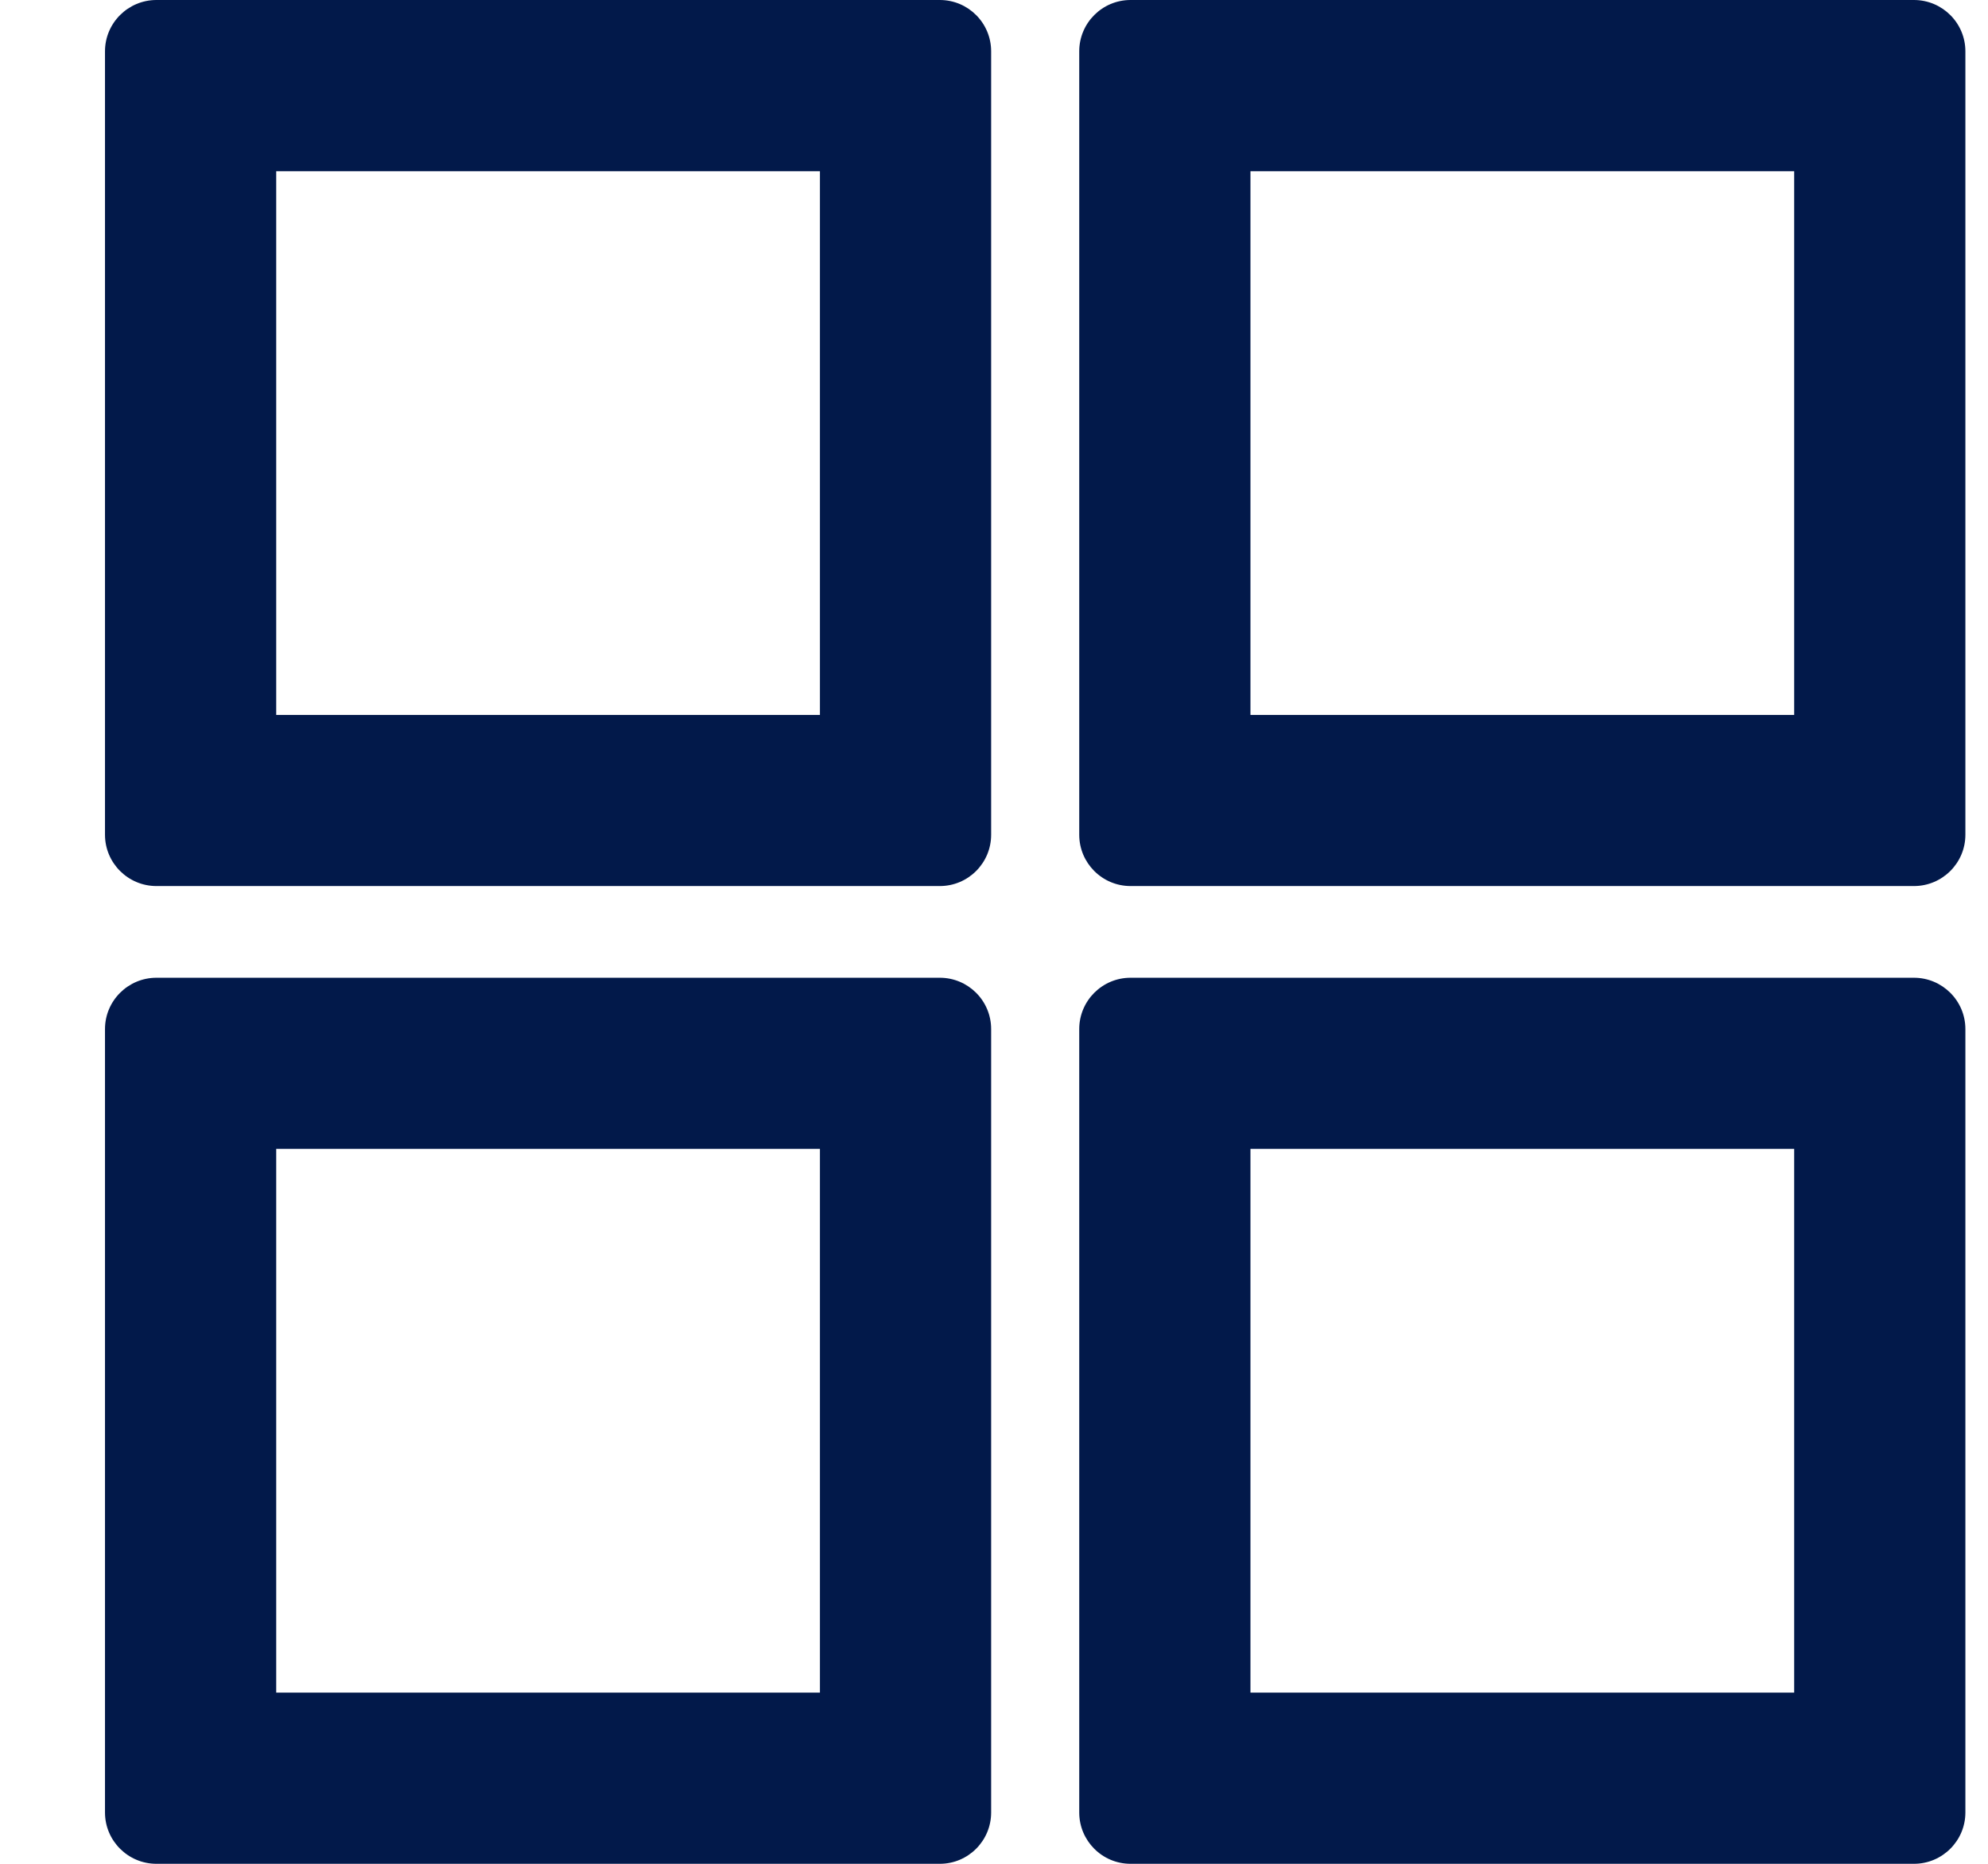 <svg width="16" height="15" viewBox="0 0 16 15" fill="none" xmlns="http://www.w3.org/2000/svg">
<path fill-rule="evenodd" clip-rule="evenodd" d="M2.223 1.378V5.754H6.599V1.378H2.223ZM1.259 0C1.031 0 0.845 0.185 0.845 0.413V6.718C0.845 6.946 1.031 7.131 1.259 7.131H7.564C7.792 7.131 7.977 6.946 7.977 6.718V0.413C7.977 0.185 7.792 0 7.564 0H1.259Z" fill="#02194A"/>
<path fill-rule="evenodd" clip-rule="evenodd" d="M10.064 1.378V5.754H14.44V1.378H10.064ZM9.099 0C8.871 0 8.686 0.185 8.686 0.413V6.718C8.686 6.946 8.871 7.131 9.099 7.131H15.404C15.632 7.131 15.818 6.946 15.818 6.718V0.413C15.818 0.185 15.632 0 15.404 0H9.099Z" fill="#02194A"/>
<path fill-rule="evenodd" clip-rule="evenodd" d="M2.223 9.246V13.622H6.599V9.246H2.223ZM1.259 7.869C1.031 7.869 0.845 8.054 0.845 8.282V14.587C0.845 14.815 1.031 15 1.259 15H7.564C7.792 15 7.977 14.815 7.977 14.587V8.282C7.977 8.054 7.792 7.869 7.564 7.869H1.259Z" fill="#02194A"/>
<path fill-rule="evenodd" clip-rule="evenodd" d="M10.064 9.246V13.622H14.44V9.246H10.064ZM9.099 7.869C8.871 7.869 8.686 8.054 8.686 8.282V14.587C8.686 14.815 8.871 15 9.099 15H15.404C15.632 15 15.818 14.815 15.818 14.587V8.282C15.818 8.054 15.632 7.869 15.404 7.869H9.099Z" fill="#02194A"/>
</svg>
